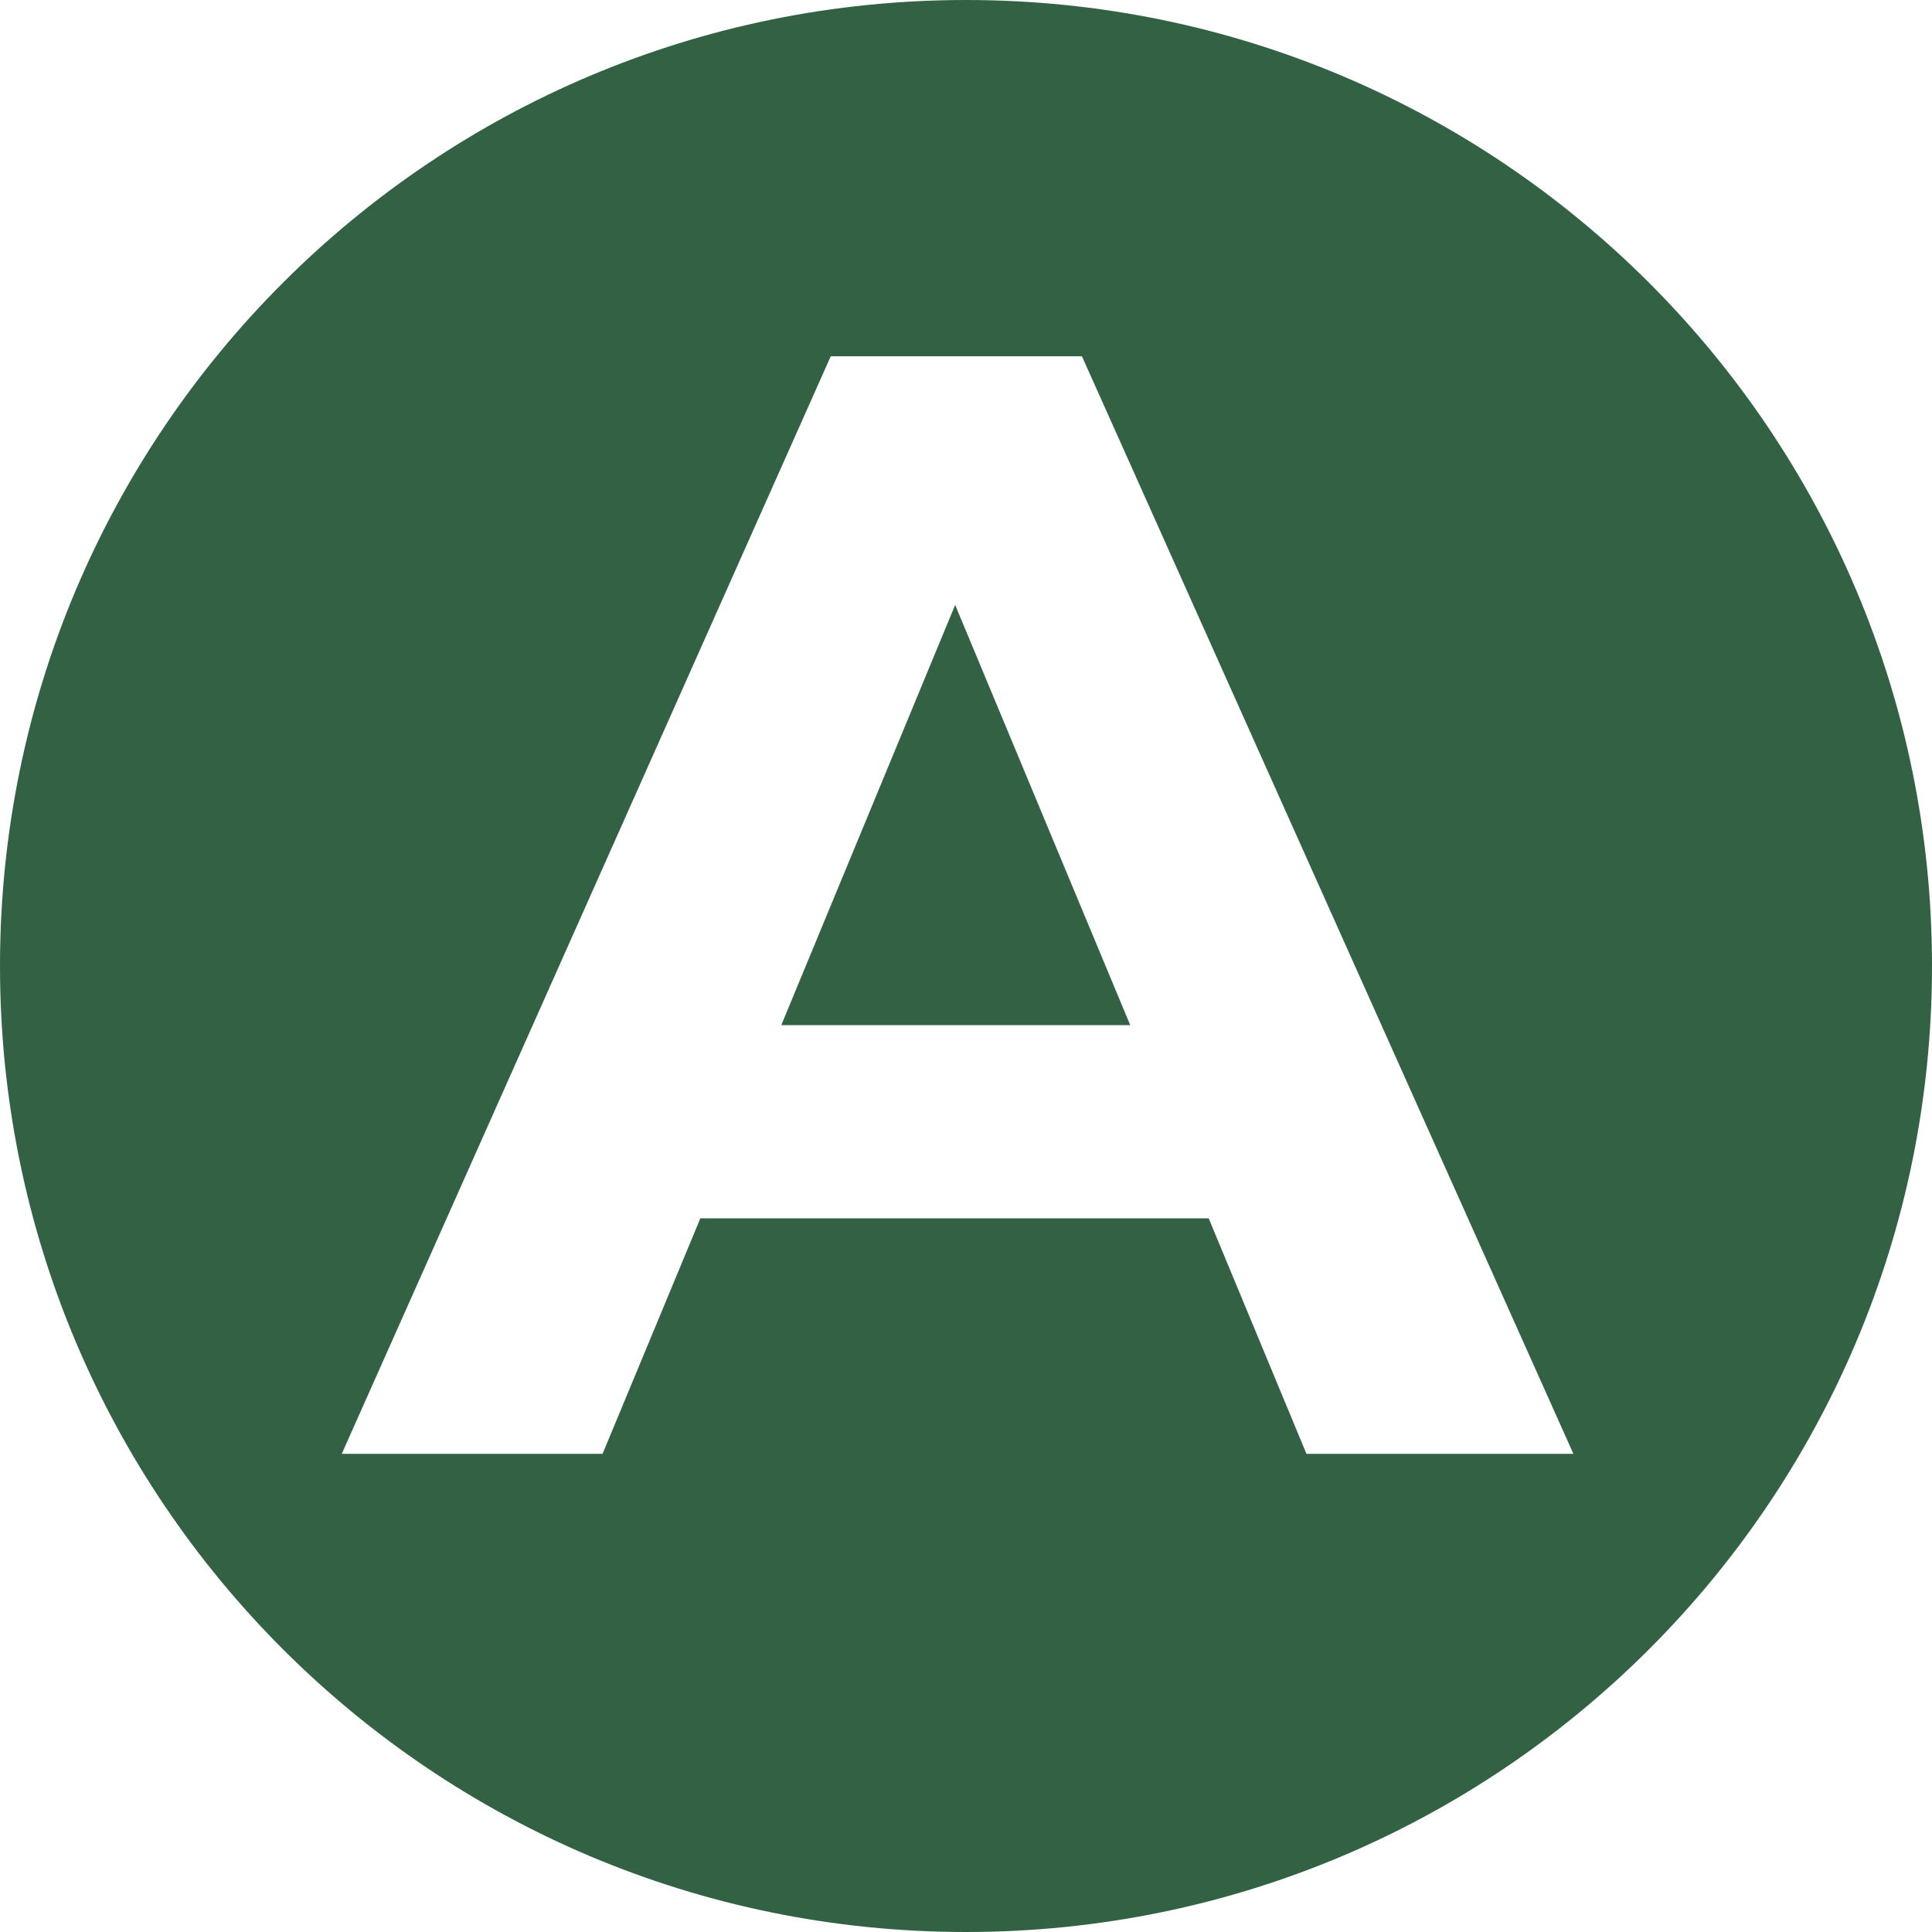 <svg width="18" height="18" viewBox="0 0 18 18" fill="none" xmlns="http://www.w3.org/2000/svg">
<path fill-rule="evenodd" clip-rule="evenodd" d="M0 9C0 4.027 4.027 0 9 0C13.973 0 18 4.027 18 9C18 13.973 13.973 18 9 18C4.027 18 0 13.973 0 9ZM11.261 11.351L12.172 13.545H14.659L10.08 3.319H7.74L3.184 13.545H5.614L6.525 11.351H11.261ZM10.53 9.551H7.279L8.899 5.636L10.53 9.551Z" fill="#326243"/>
</svg>
